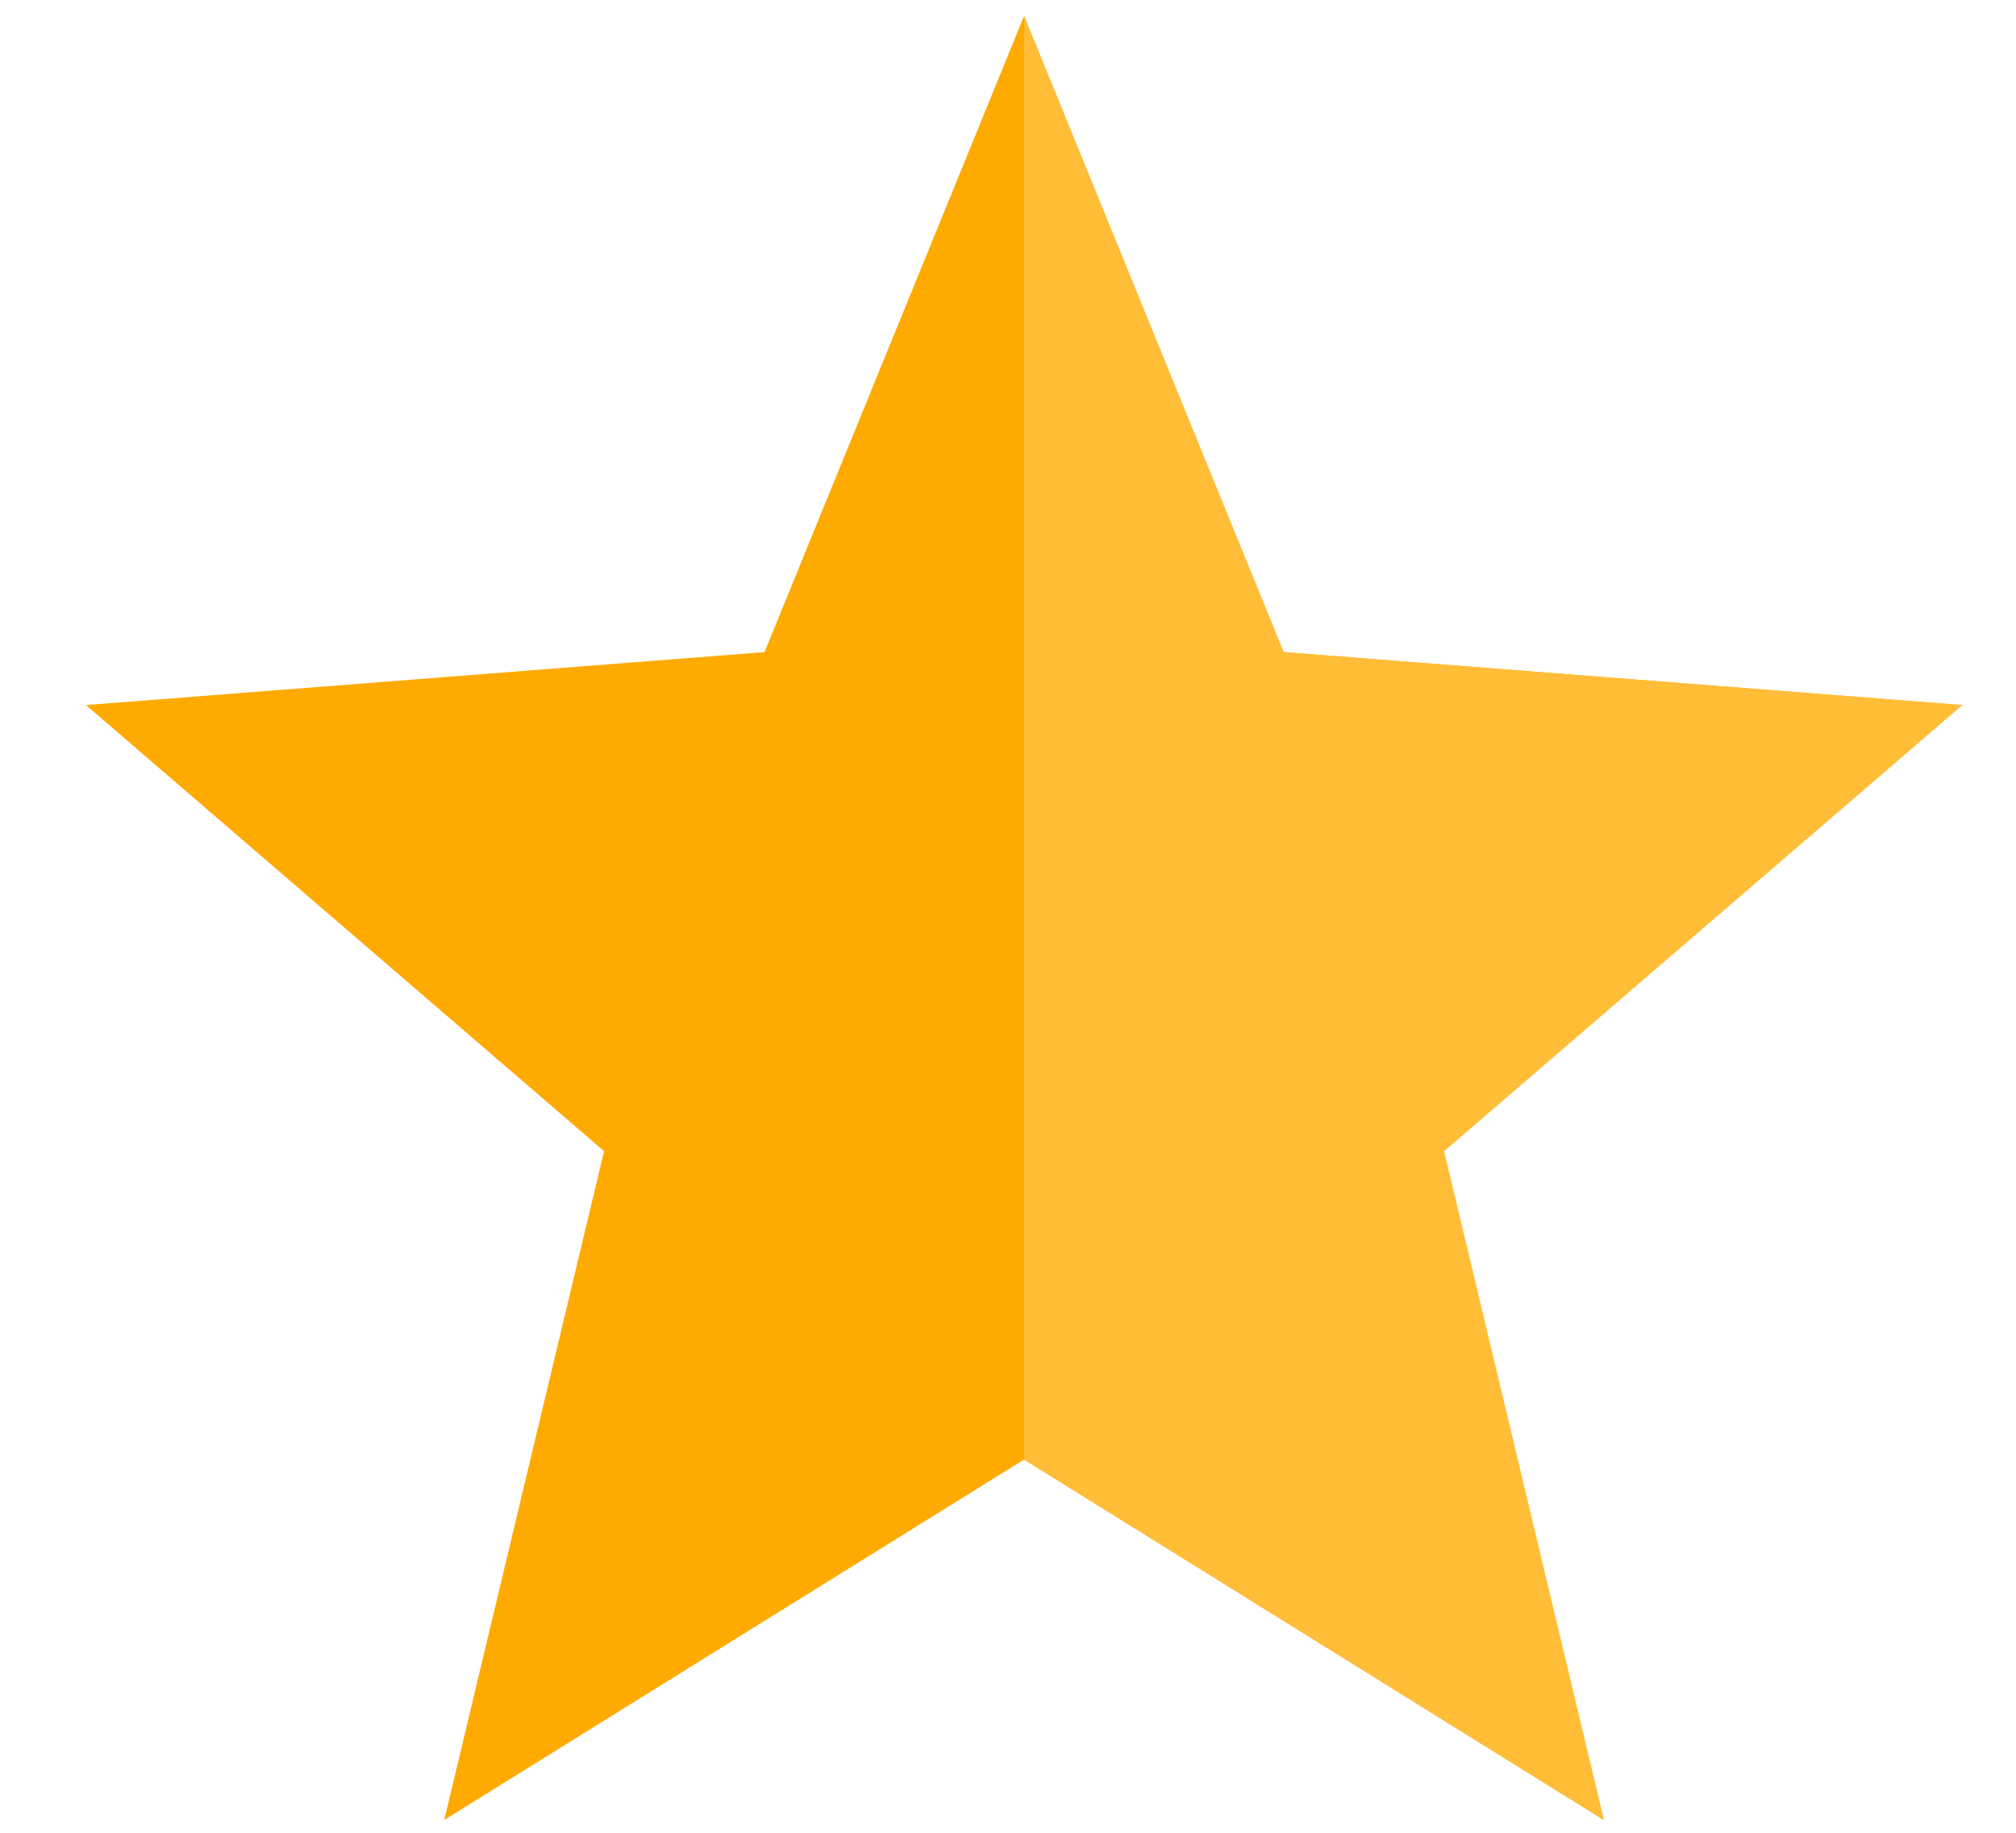 <svg width="22" height="20" viewBox="0 0 22 20" fill="none" xmlns="http://www.w3.org/2000/svg">
<path fill-rule="evenodd" clip-rule="evenodd" d="M11.175 0.175L14.006 7.116L21.411 7.694L15.756 12.562L17.501 19.86L11.175 15.927L4.848 19.86L6.592 12.562L0.938 7.694L8.343 7.116L11.175 0.175Z" fill="#FFAA00"/>
<path fill-rule="evenodd" clip-rule="evenodd" d="M11.176 0.175L14.008 7.116L21.413 7.694L15.758 12.562L17.502 19.86L11.176 15.927V0.175Z" fill="#FFBD38"/>
</svg>
